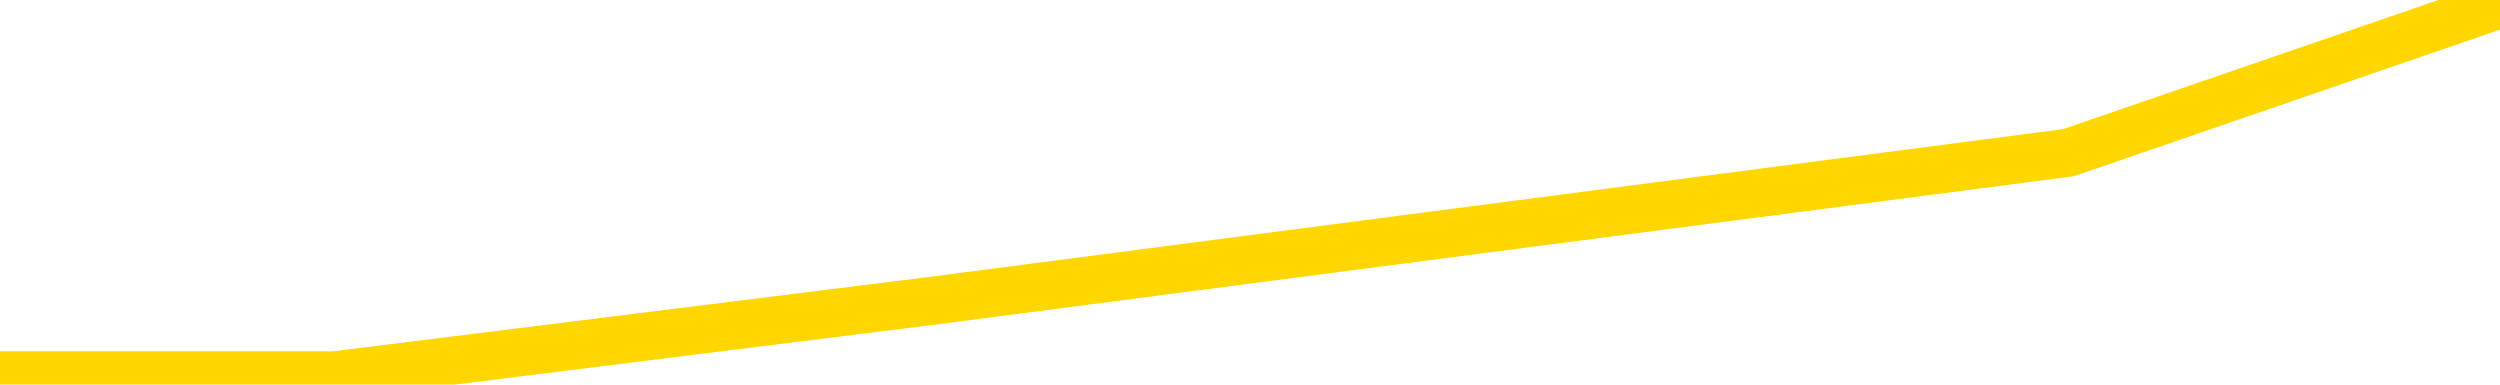 <svg xmlns="http://www.w3.org/2000/svg" version="1.1" viewBox="0 0 6500 1000">
	<path fill="none" stroke="gold" stroke-width="125" stroke-linecap="round" stroke-linejoin="round" d="M0 19123  L-115786 19123 L-113182 18930 L-111514 18737 L-93184 18351 L-93014 17965 L-85856 17579 L-85823 17579 L-72392 17386 L-69470 17579 L-56129 17000 L-51960 16227 L-50800 15262 L-50181 14297 L-48169 13718 L-44397 13332 L-43797 12945 L-43469 12559 L-43256 12173 L-42714 11787 L-41476 10243 L-40297 8698 L-37433 7154 L-36910 5610 L-32055 5223 L-29118 4837 L-29075 4451 L-28766 4065 L-28514 3679 L-25920 3293 L-21664 3293 L-21646 3293 L-20409 3293 L-18532 3293 L-16578 2907 L-15630 2521 L-15360 2135 L-15050 1942 L-14952 1749 L-14121 1749 L-12090 1942 L-11800 204 L-9654 -567 L-9498 -1725 L-5842 -2884 L-5591 -2305 L-5492 -2498 L-4975 -1918 L-2824 -953 L-1895 11 L-369 976 L869 976 L2416 783 L5378 397 L6500 11" />
</svg>
